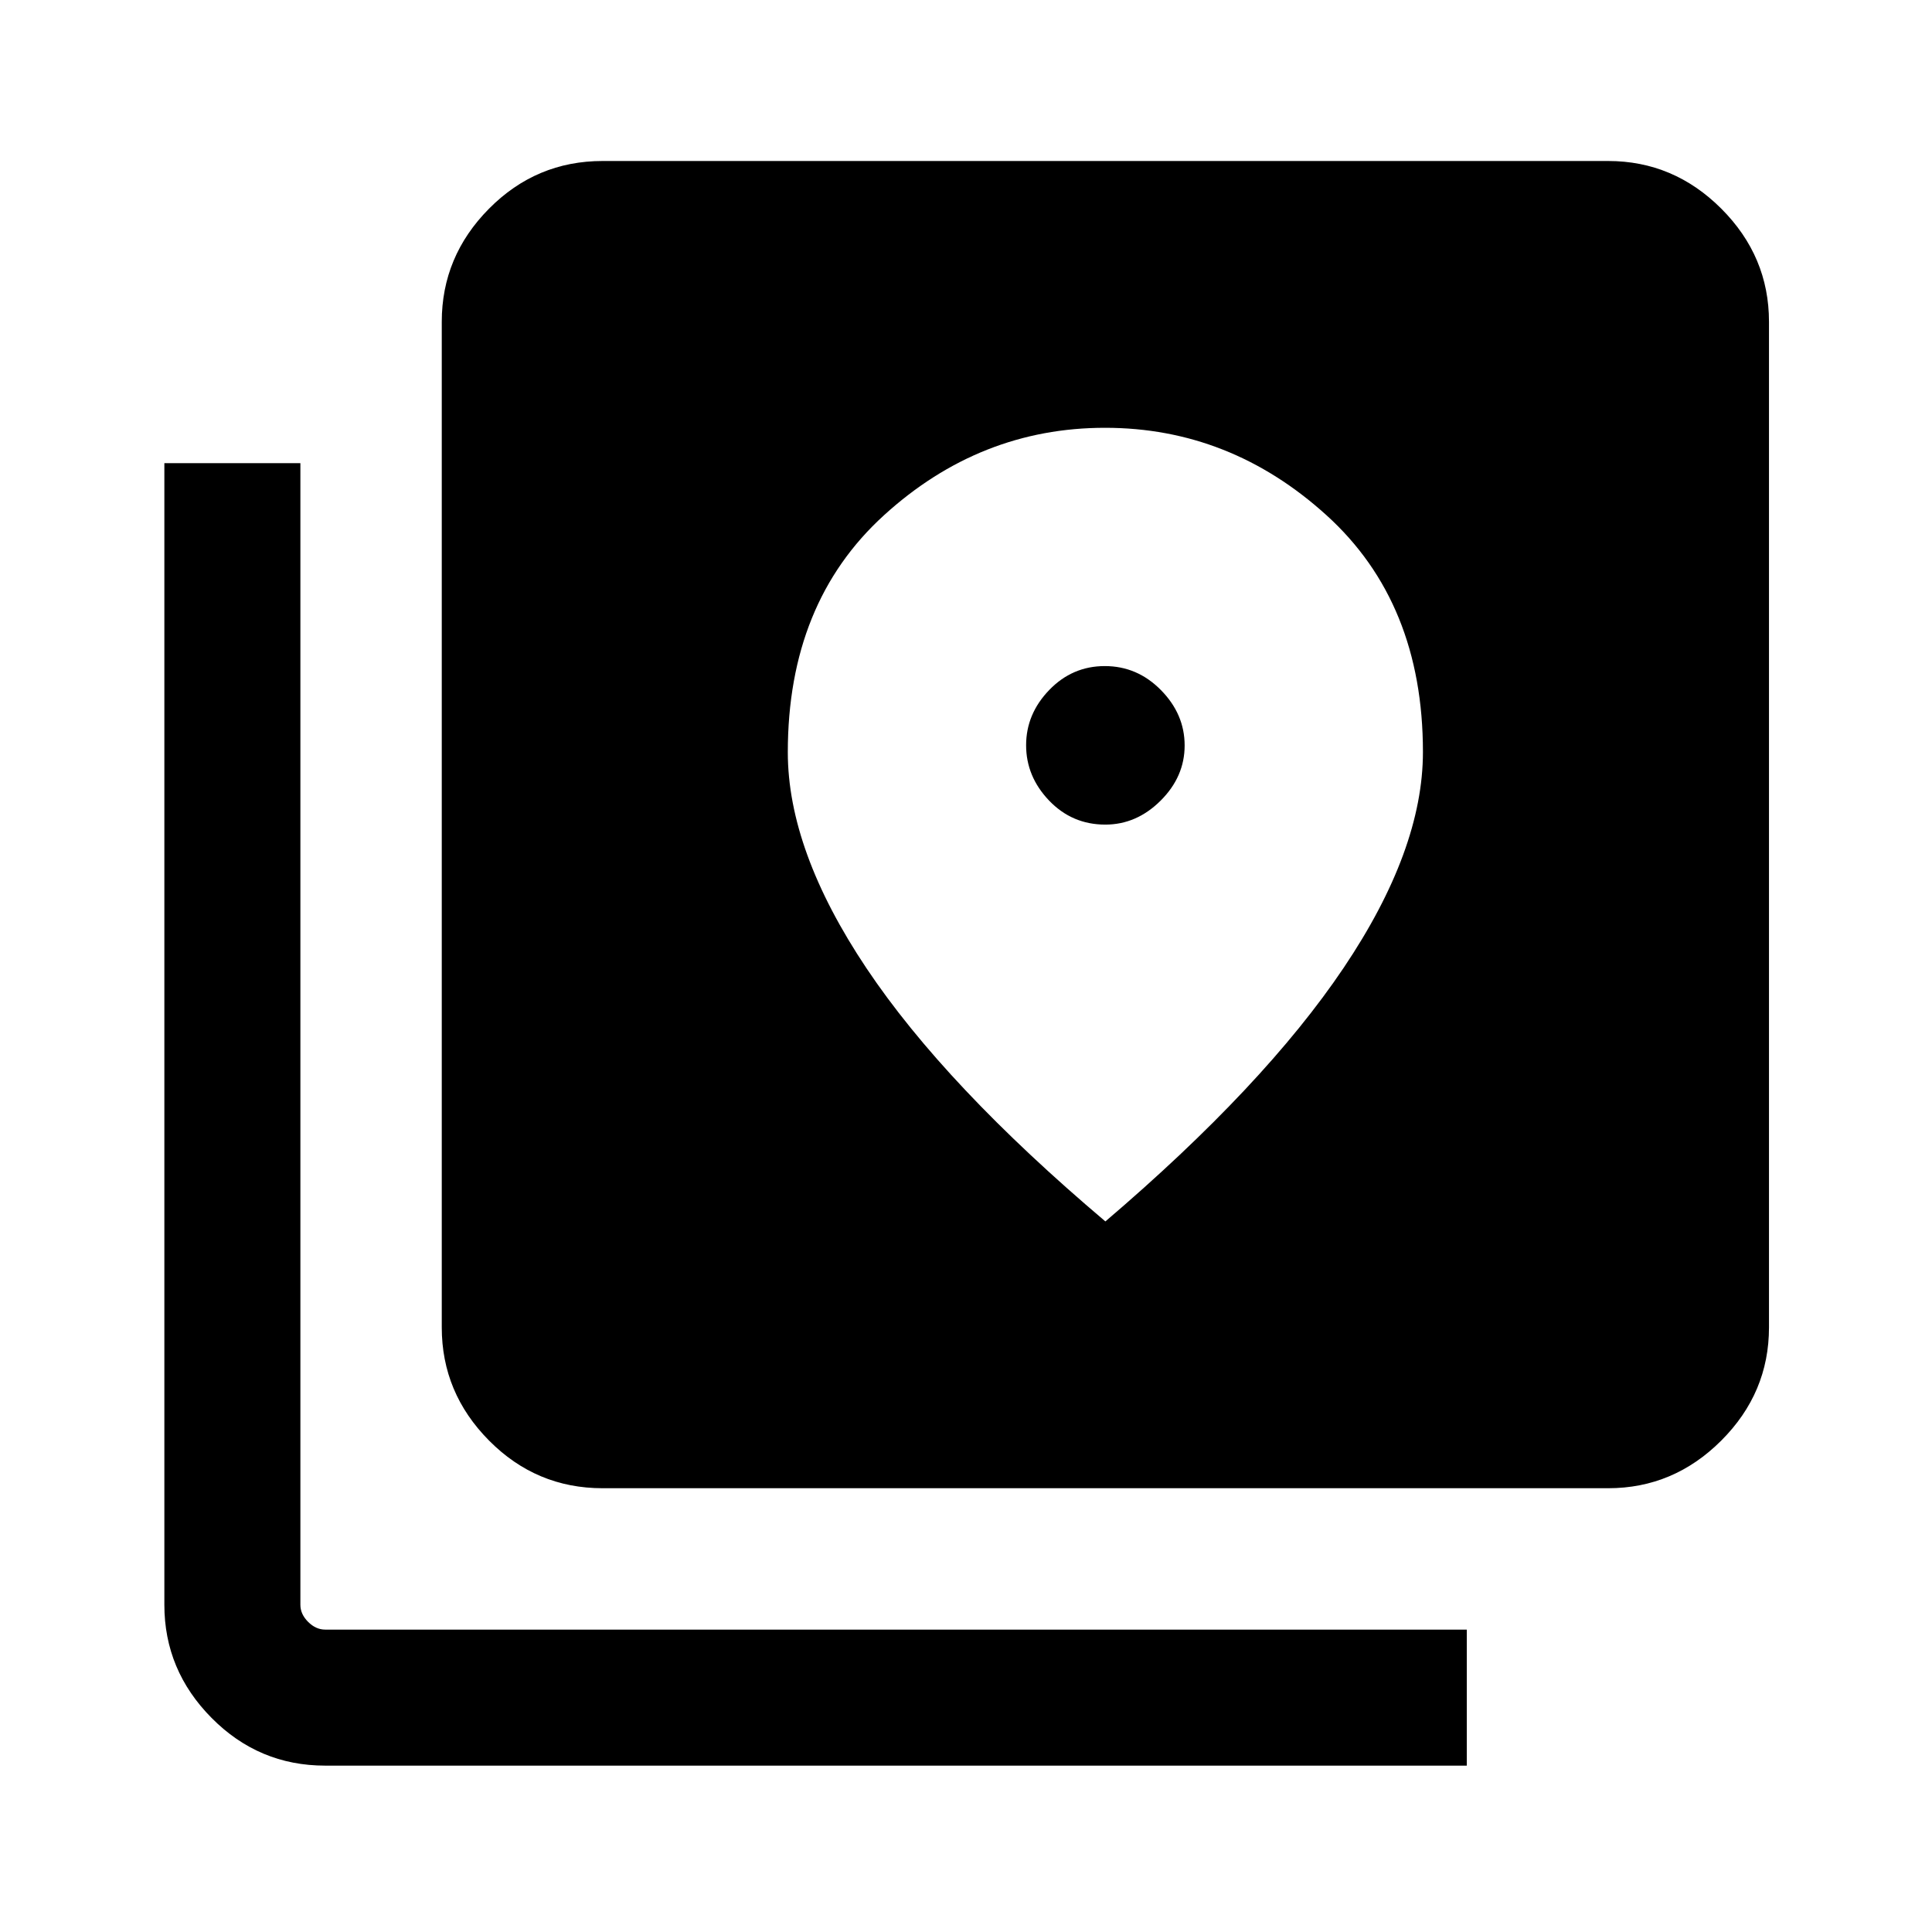 <svg xmlns="http://www.w3.org/2000/svg" height="40" viewBox="0 -960 960 960" width="40"><path d="M299.41-220.51q-32.94 0-56.42-23.7-23.48-23.69-23.48-56.2V-800.1q0-32.51 23.48-56.21Q266.47-880 299.41-880H799.1q32.51 0 56.21 23.69Q879-832.61 879-800.1v499.69q0 32.51-23.69 56.2-23.7 23.7-56.21 23.7H299.41ZM161.57-82.67q-32.94 0-56.42-23.69-23.48-23.69-23.48-56.21v-567.28h67.59v567.28q0 4.62 3.84 8.47 3.85 3.84 8.47 3.84h567.27v67.59H161.57Zm387.64-467.59q-16.49 0-27.92-11.94-11.42-11.95-11.42-27.49t11.47-27.44q11.48-11.9 27.63-11.9 16.16 0 27.91 11.95 11.76 11.95 11.76 27.49t-11.95 27.44q-11.95 11.89-27.48 11.89Zm.05 197.18q78.97-67.38 118.38-125.99 39.41-58.6 39.41-107.26 0-74.19-47.92-117.65-47.93-43.45-110.04-43.45-62.12 0-109.87 43.48-47.76 43.49-47.76 117.73 0 48.88 39.08 107.32 39.08 58.44 118.72 125.82Z"/></svg>